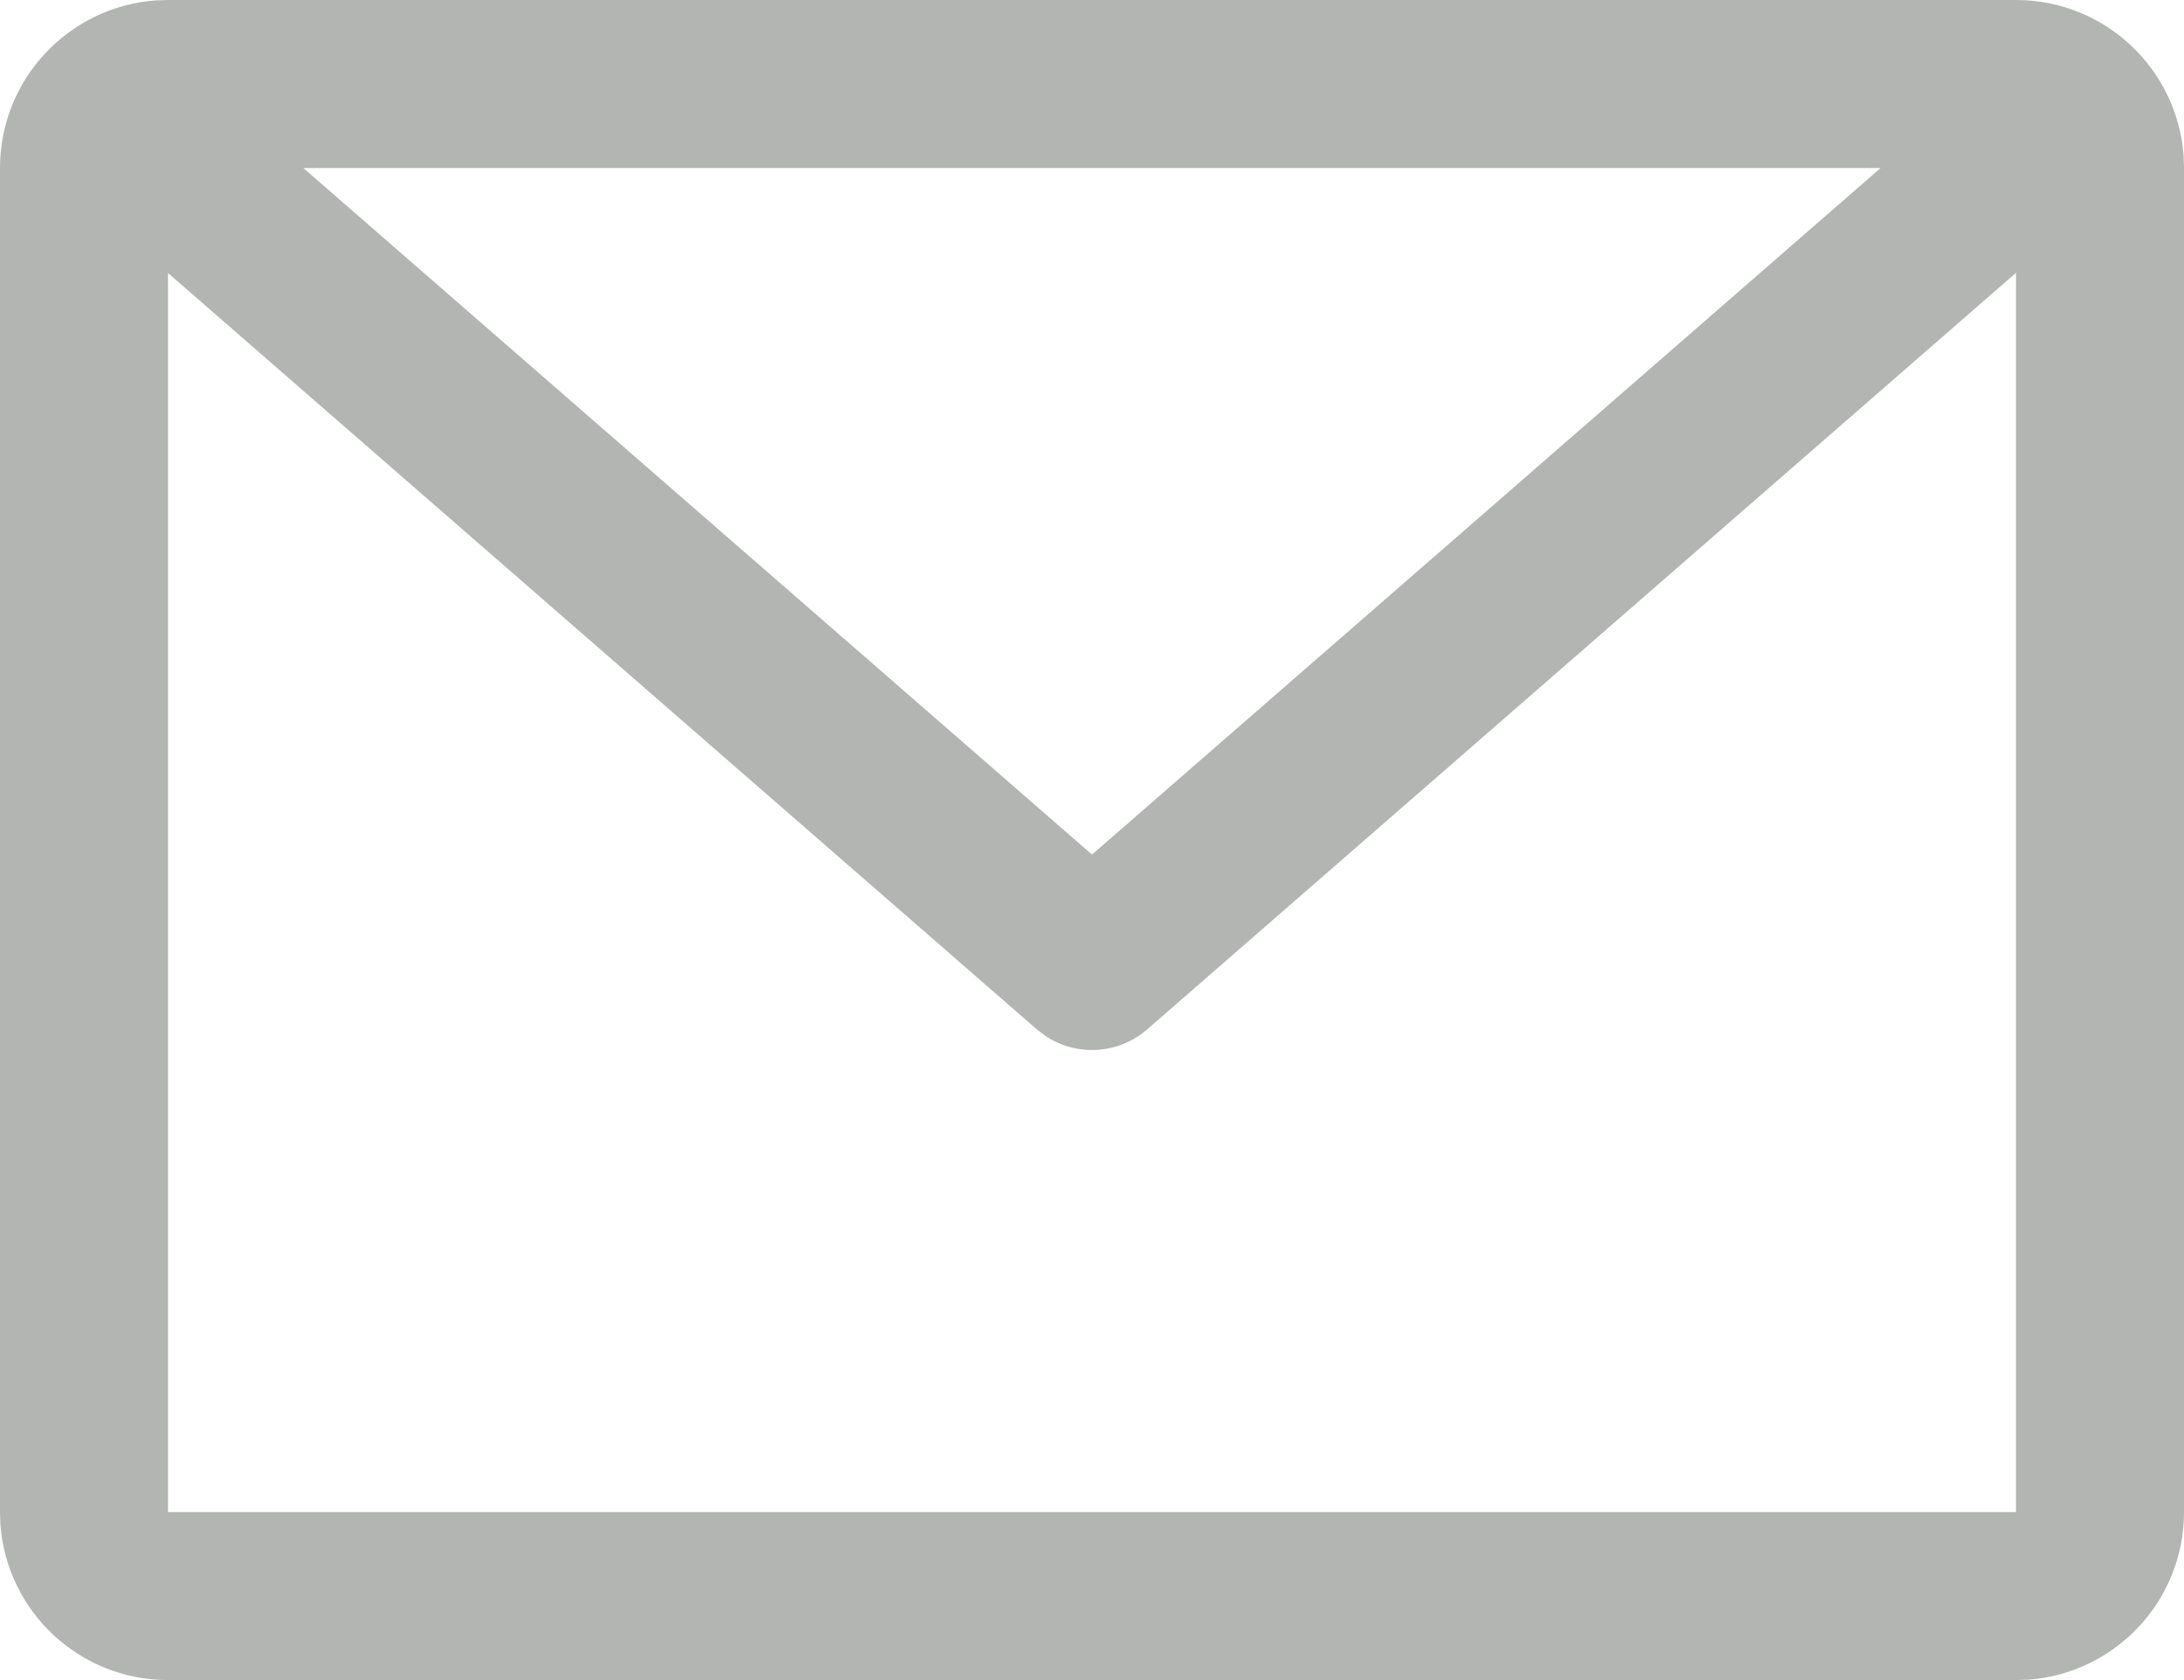 <svg xmlns="http://www.w3.org/2000/svg" width="26" height="20" viewBox="0 0 26 20">
    <g fill="none" fill-rule="evenodd">
        <path d="M0 0H36V36H0z" transform="translate(-5 -8)"/>
        <path fill="#B2B5B2" fill-rule="nonzero" d="M29 8c1.054 0 1.918.816 1.995 1.85L31 10v16c0 1.054-.816 1.918-1.85 1.995L29 28H7c-1.054 0-1.918-.816-1.995-1.85L5 26V10c0-1.054.816-1.918 1.85-1.995L7 8h22zm0 3.248l-10.343 9.006c-.345.3-.845.326-1.216.075l-.098-.075L7 11.25V26h22V11.248zM27.388 10H8.611L18 18.173 27.388 10z" transform="translate(-5 -8)"/>
    </g>
</svg>
